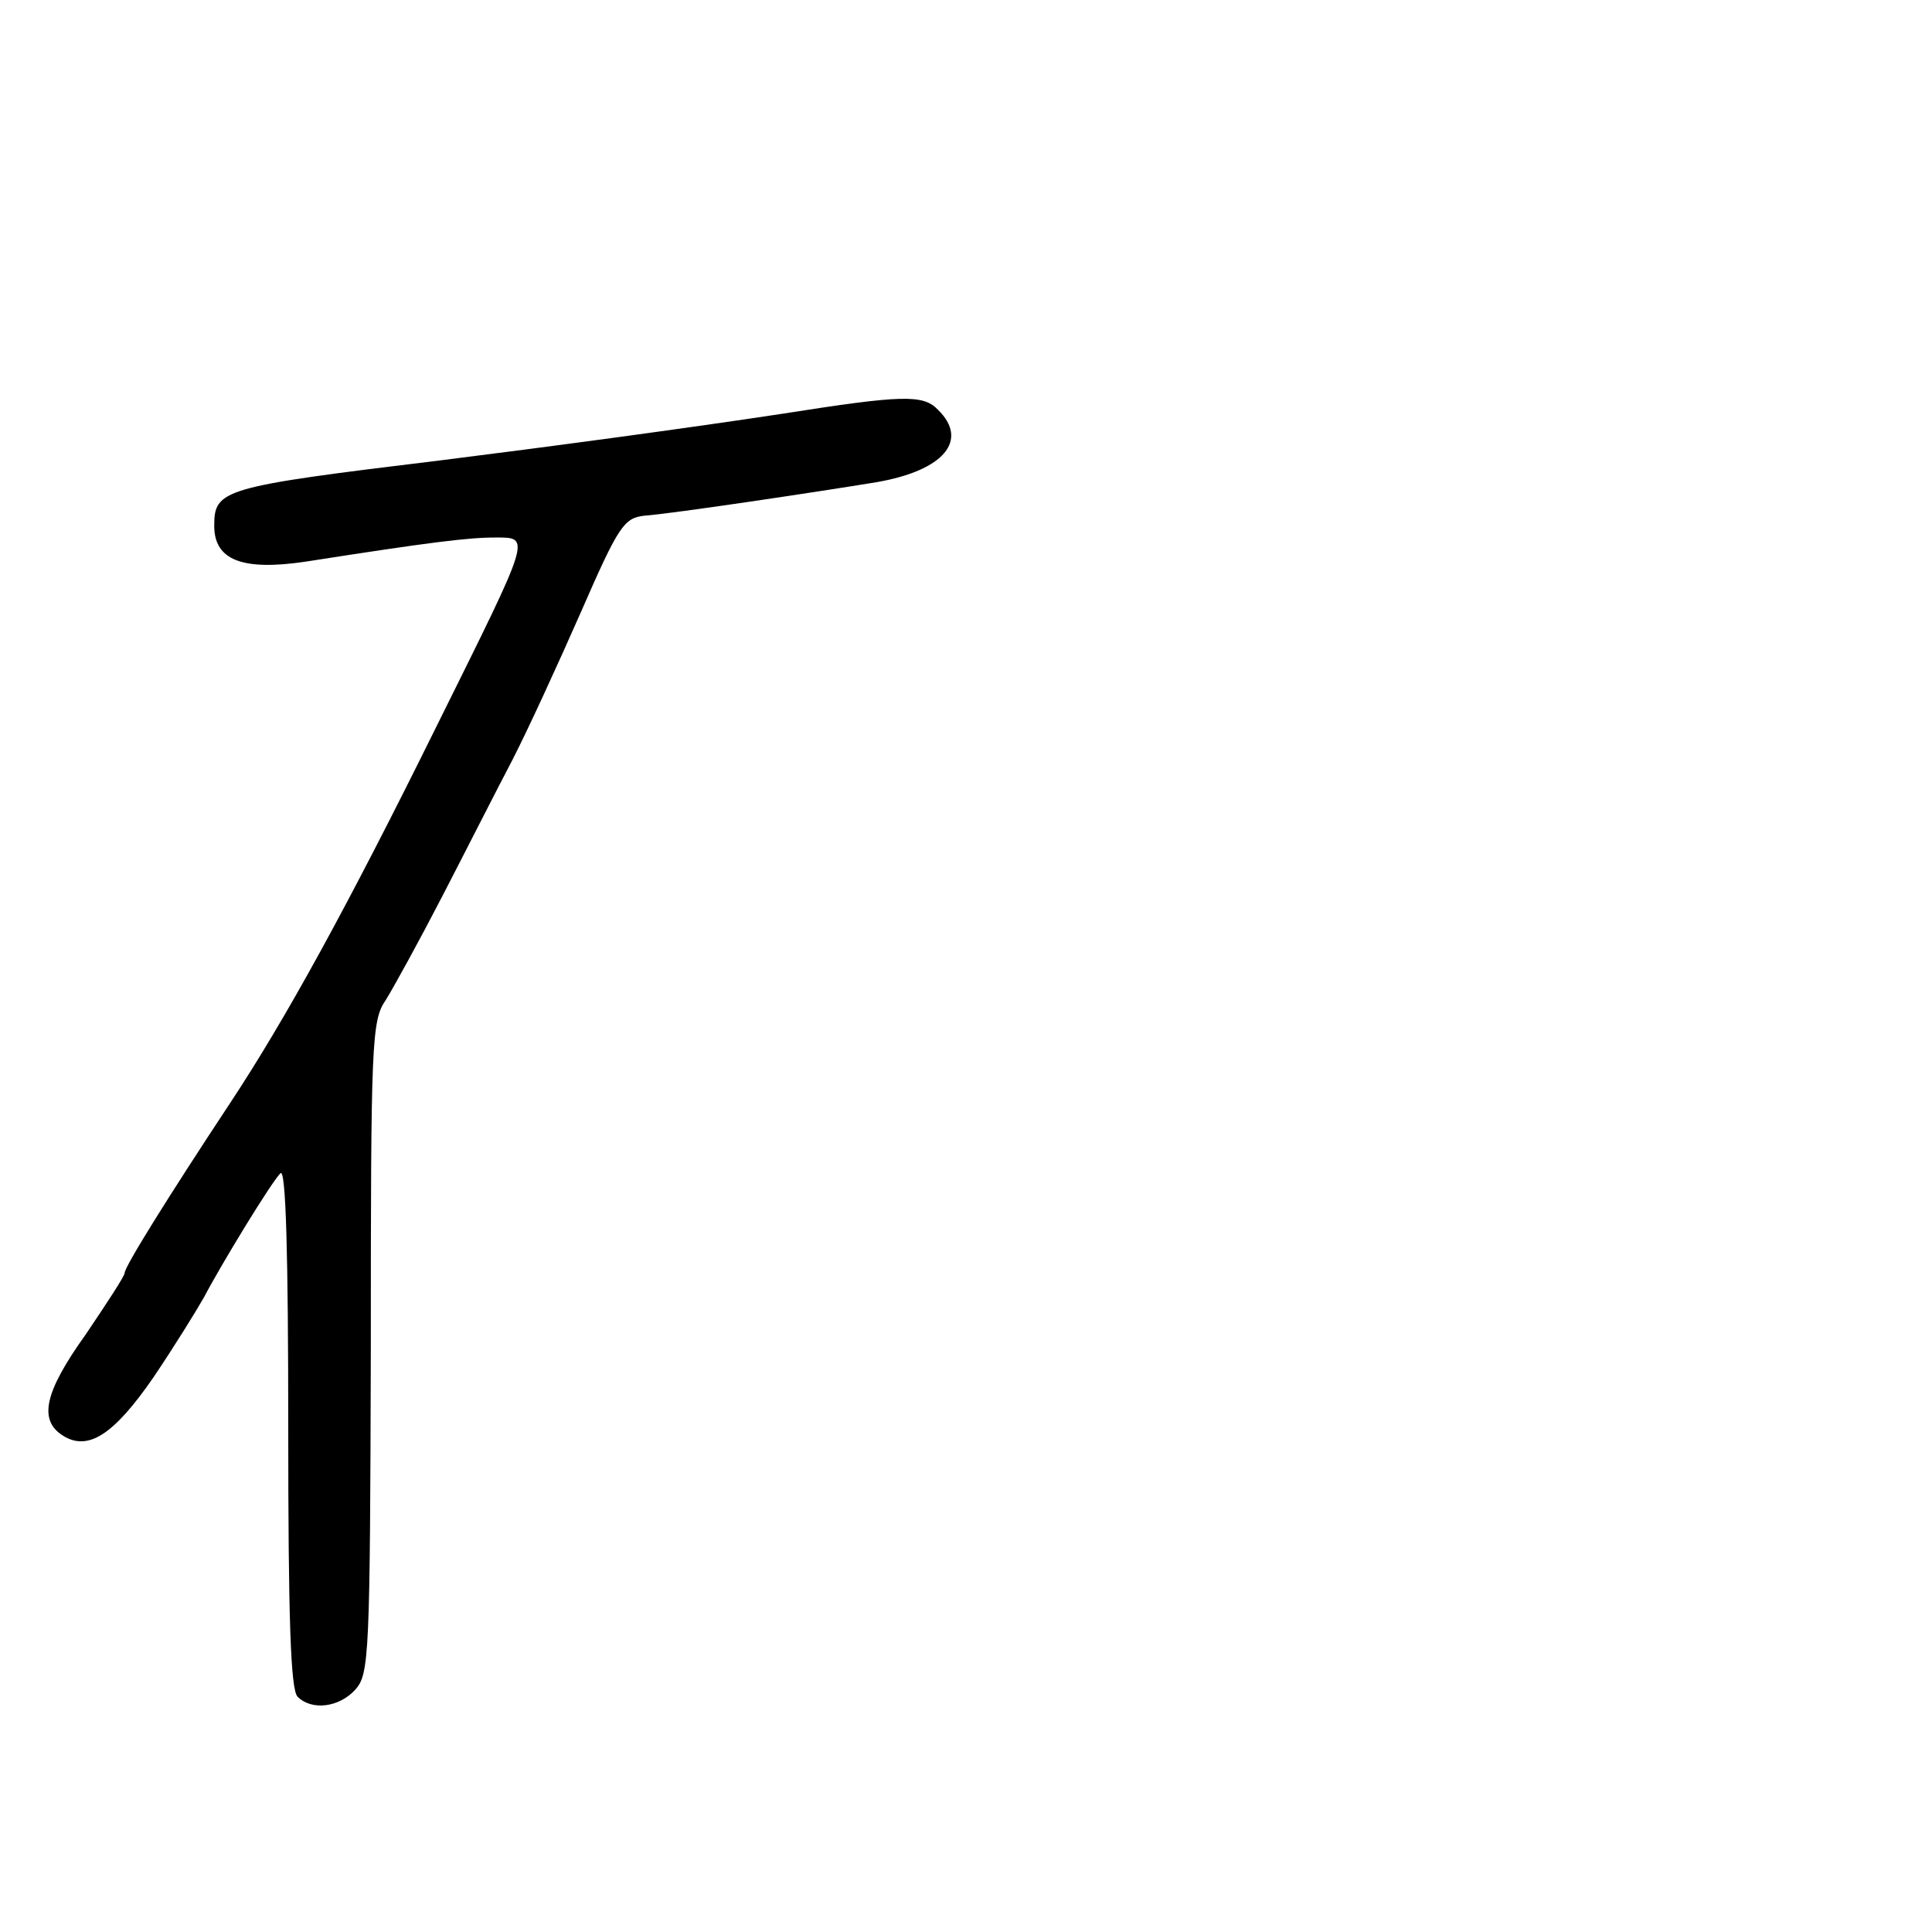 <?xml version="1.0" standalone="no"?>
<!DOCTYPE svg PUBLIC "-//W3C//DTD SVG 20010904//EN"
 "http://www.w3.org/TR/2001/REC-SVG-20010904/DTD/svg10.dtd">
<svg version="1.0" xmlns="http://www.w3.org/2000/svg"
 width="248pt" height="248pt" viewBox="0 0 248 248"
 preserveAspectRatio="xMidYMid meet">
<g transform="translate(0,248) scale(0.1,-0.1)"
fill="#000000" stroke="none">
<path d="M1005 1949 c-125 -19 -304 -43 -440 -60 -280 -34 -290 -37 -290 -84
0 -44 36 -58 117 -46 160 25 209 31 243 31 47 0 48 5 -73 -239 -116 -235 -196
-380 -266 -486 -80 -121 -136 -211 -136 -219 0 -4 -23 -39 -50 -79 -53 -74
-61 -110 -29 -130 32 -20 65 1 116 75 27 40 56 87 65 103 22 42 86 147 98 159
7 7 10 -105 10 -325 0 -247 3 -338 12 -347 18 -18 53 -14 74 9 18 20 19 43 20
439 0 392 1 420 19 446 10 16 43 76 73 134 30 58 70 137 90 175 20 39 59 124
88 190 48 110 55 120 81 123 39 3 225 31 298 43 87 15 119 54 79 93 -19 20
-46 19 -199 -5z"/>
</g>
</svg>
